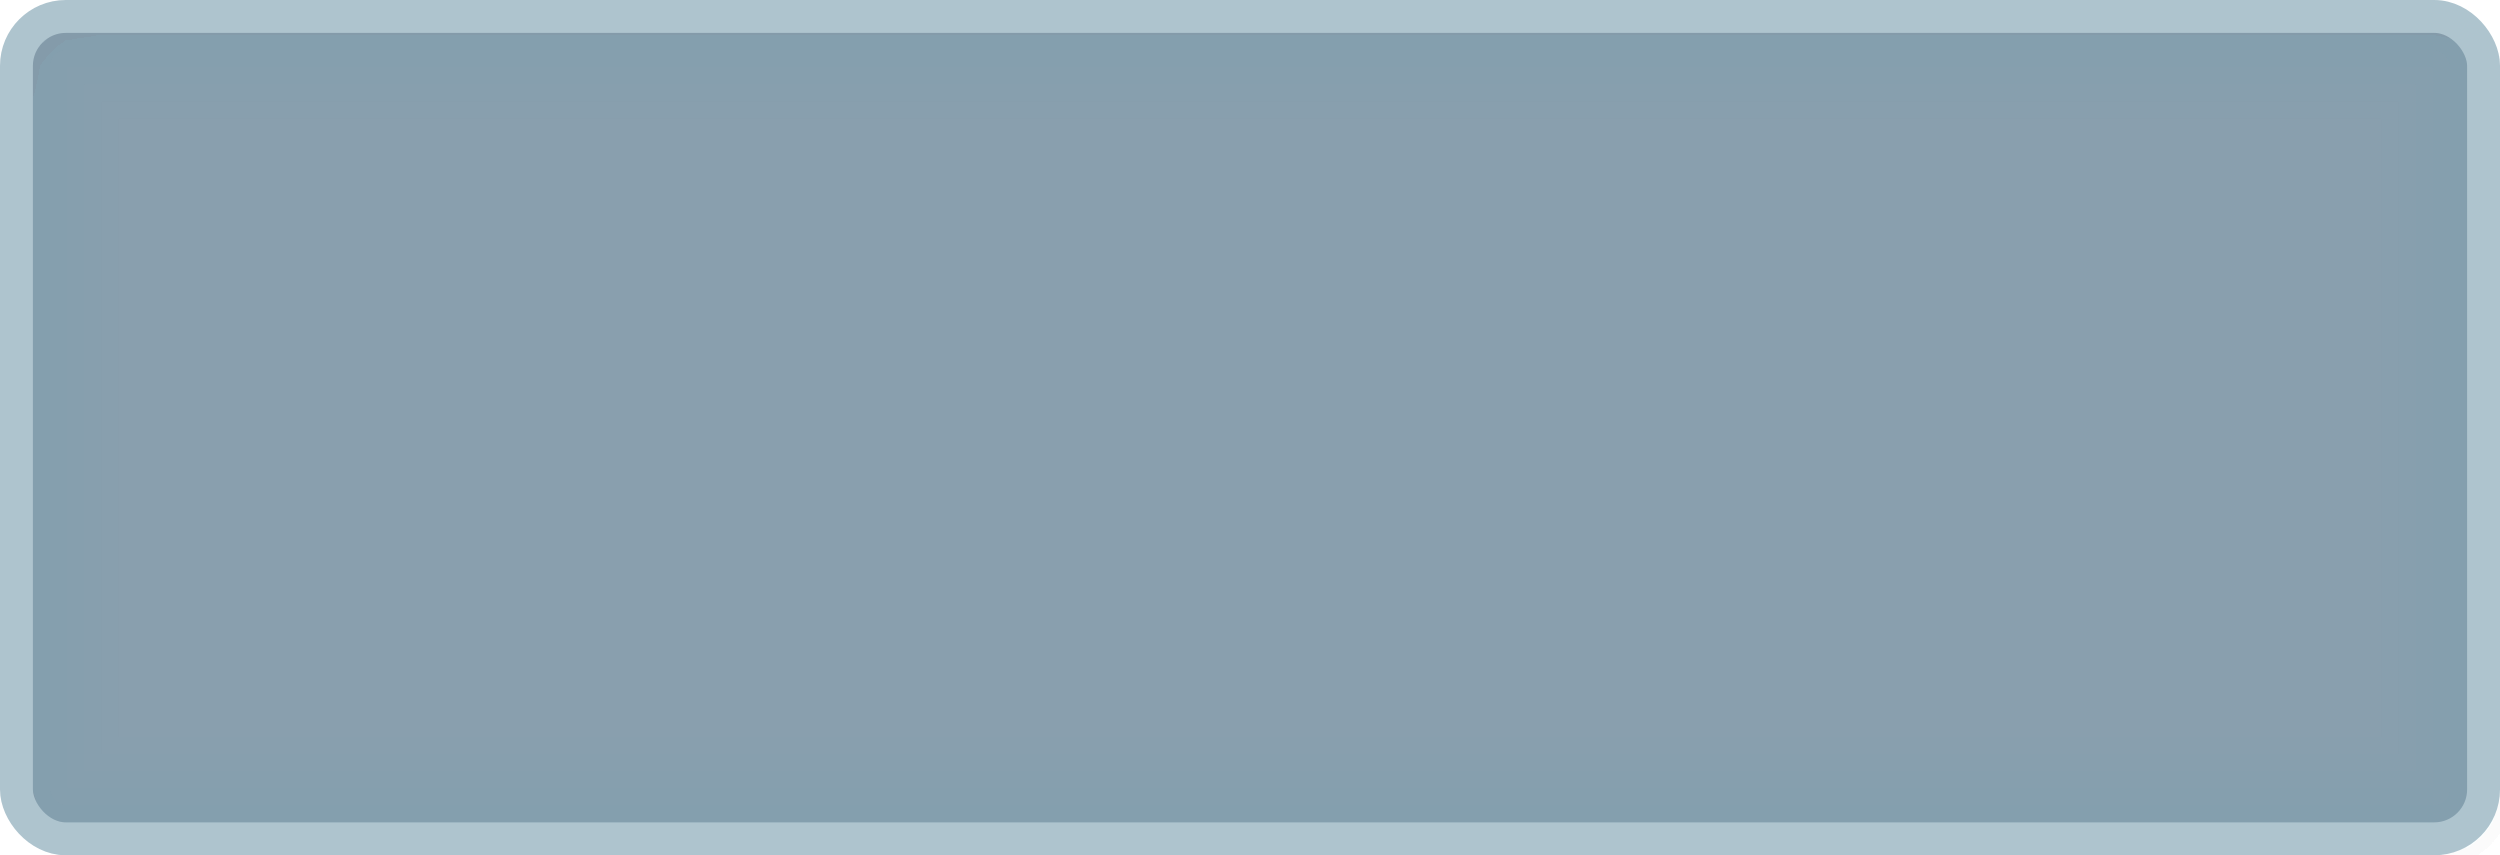 <svg width="76" height="26" viewBox="0 0 76 26" fill="none" xmlns="http://www.w3.org/2000/svg">
<g id="night / billboard_exit-info_01">
<g id="billboard_exit-info_default">
<g id="billboard_base_02">
<g id="stretchable-items">
<rect id="fill" x="0.5" y="0.5" width="75" height="25" rx="1.5" fill="#7D95A6" fill-opacity="0.9"/>
<g id="fx">
<rect id="shape" x="1.01" y="1.01" width="73.98" height="23.98" rx="0.99" stroke="#457699" stroke-opacity="0.01" stroke-width="1.02"/>
<g id="shape_2">
<mask id="path-3-inside-1_3776_30711" fill="white">
<rect x="0.5" y="0.5" width="75" height="25" rx="1.5"/>
</mask>
<rect x="0.5" y="0.5" width="75" height="25" rx="1.5" stroke="#457699" stroke-opacity="0.01" stroke-width="3.08" mask="url(#path-3-inside-1_3776_30711)"/>
</g>
<g id="shape_3">
<mask id="path-4-inside-2_3776_30711" fill="white">
<rect x="0.5" y="0.5" width="75" height="25" rx="1.5"/>
</mask>
<rect x="0.5" y="0.5" width="75" height="25" rx="1.5" stroke="#457699" stroke-opacity="0.01" stroke-width="4.12" mask="url(#path-4-inside-2_3776_30711)"/>
</g>
<g id="shape_4">
<mask id="path-5-inside-3_3776_30711" fill="white">
<rect x="0.5" y="0.5" width="75" height="25" rx="1.5"/>
</mask>
<rect x="0.5" y="0.5" width="75" height="25" rx="1.5" stroke="#457699" stroke-opacity="0.01" stroke-width="5.16" mask="url(#path-5-inside-3_3776_30711)"/>
</g>
<g id="shape_5">
<mask id="path-6-inside-4_3776_30711" fill="white">
<rect x="0.5" y="0.5" width="75" height="25" rx="1.5"/>
</mask>
<rect x="0.5" y="0.5" width="75" height="25" rx="1.5" stroke="#457699" stroke-opacity="0.01" stroke-width="6.2" mask="url(#path-6-inside-4_3776_30711)"/>
</g>
</g>
<rect id="outline" x="0.5" y="0.5" width="75" height="25" rx="1.5" stroke="#AEC4CE"/>
</g>
</g>
</g>
</g>
</svg>
